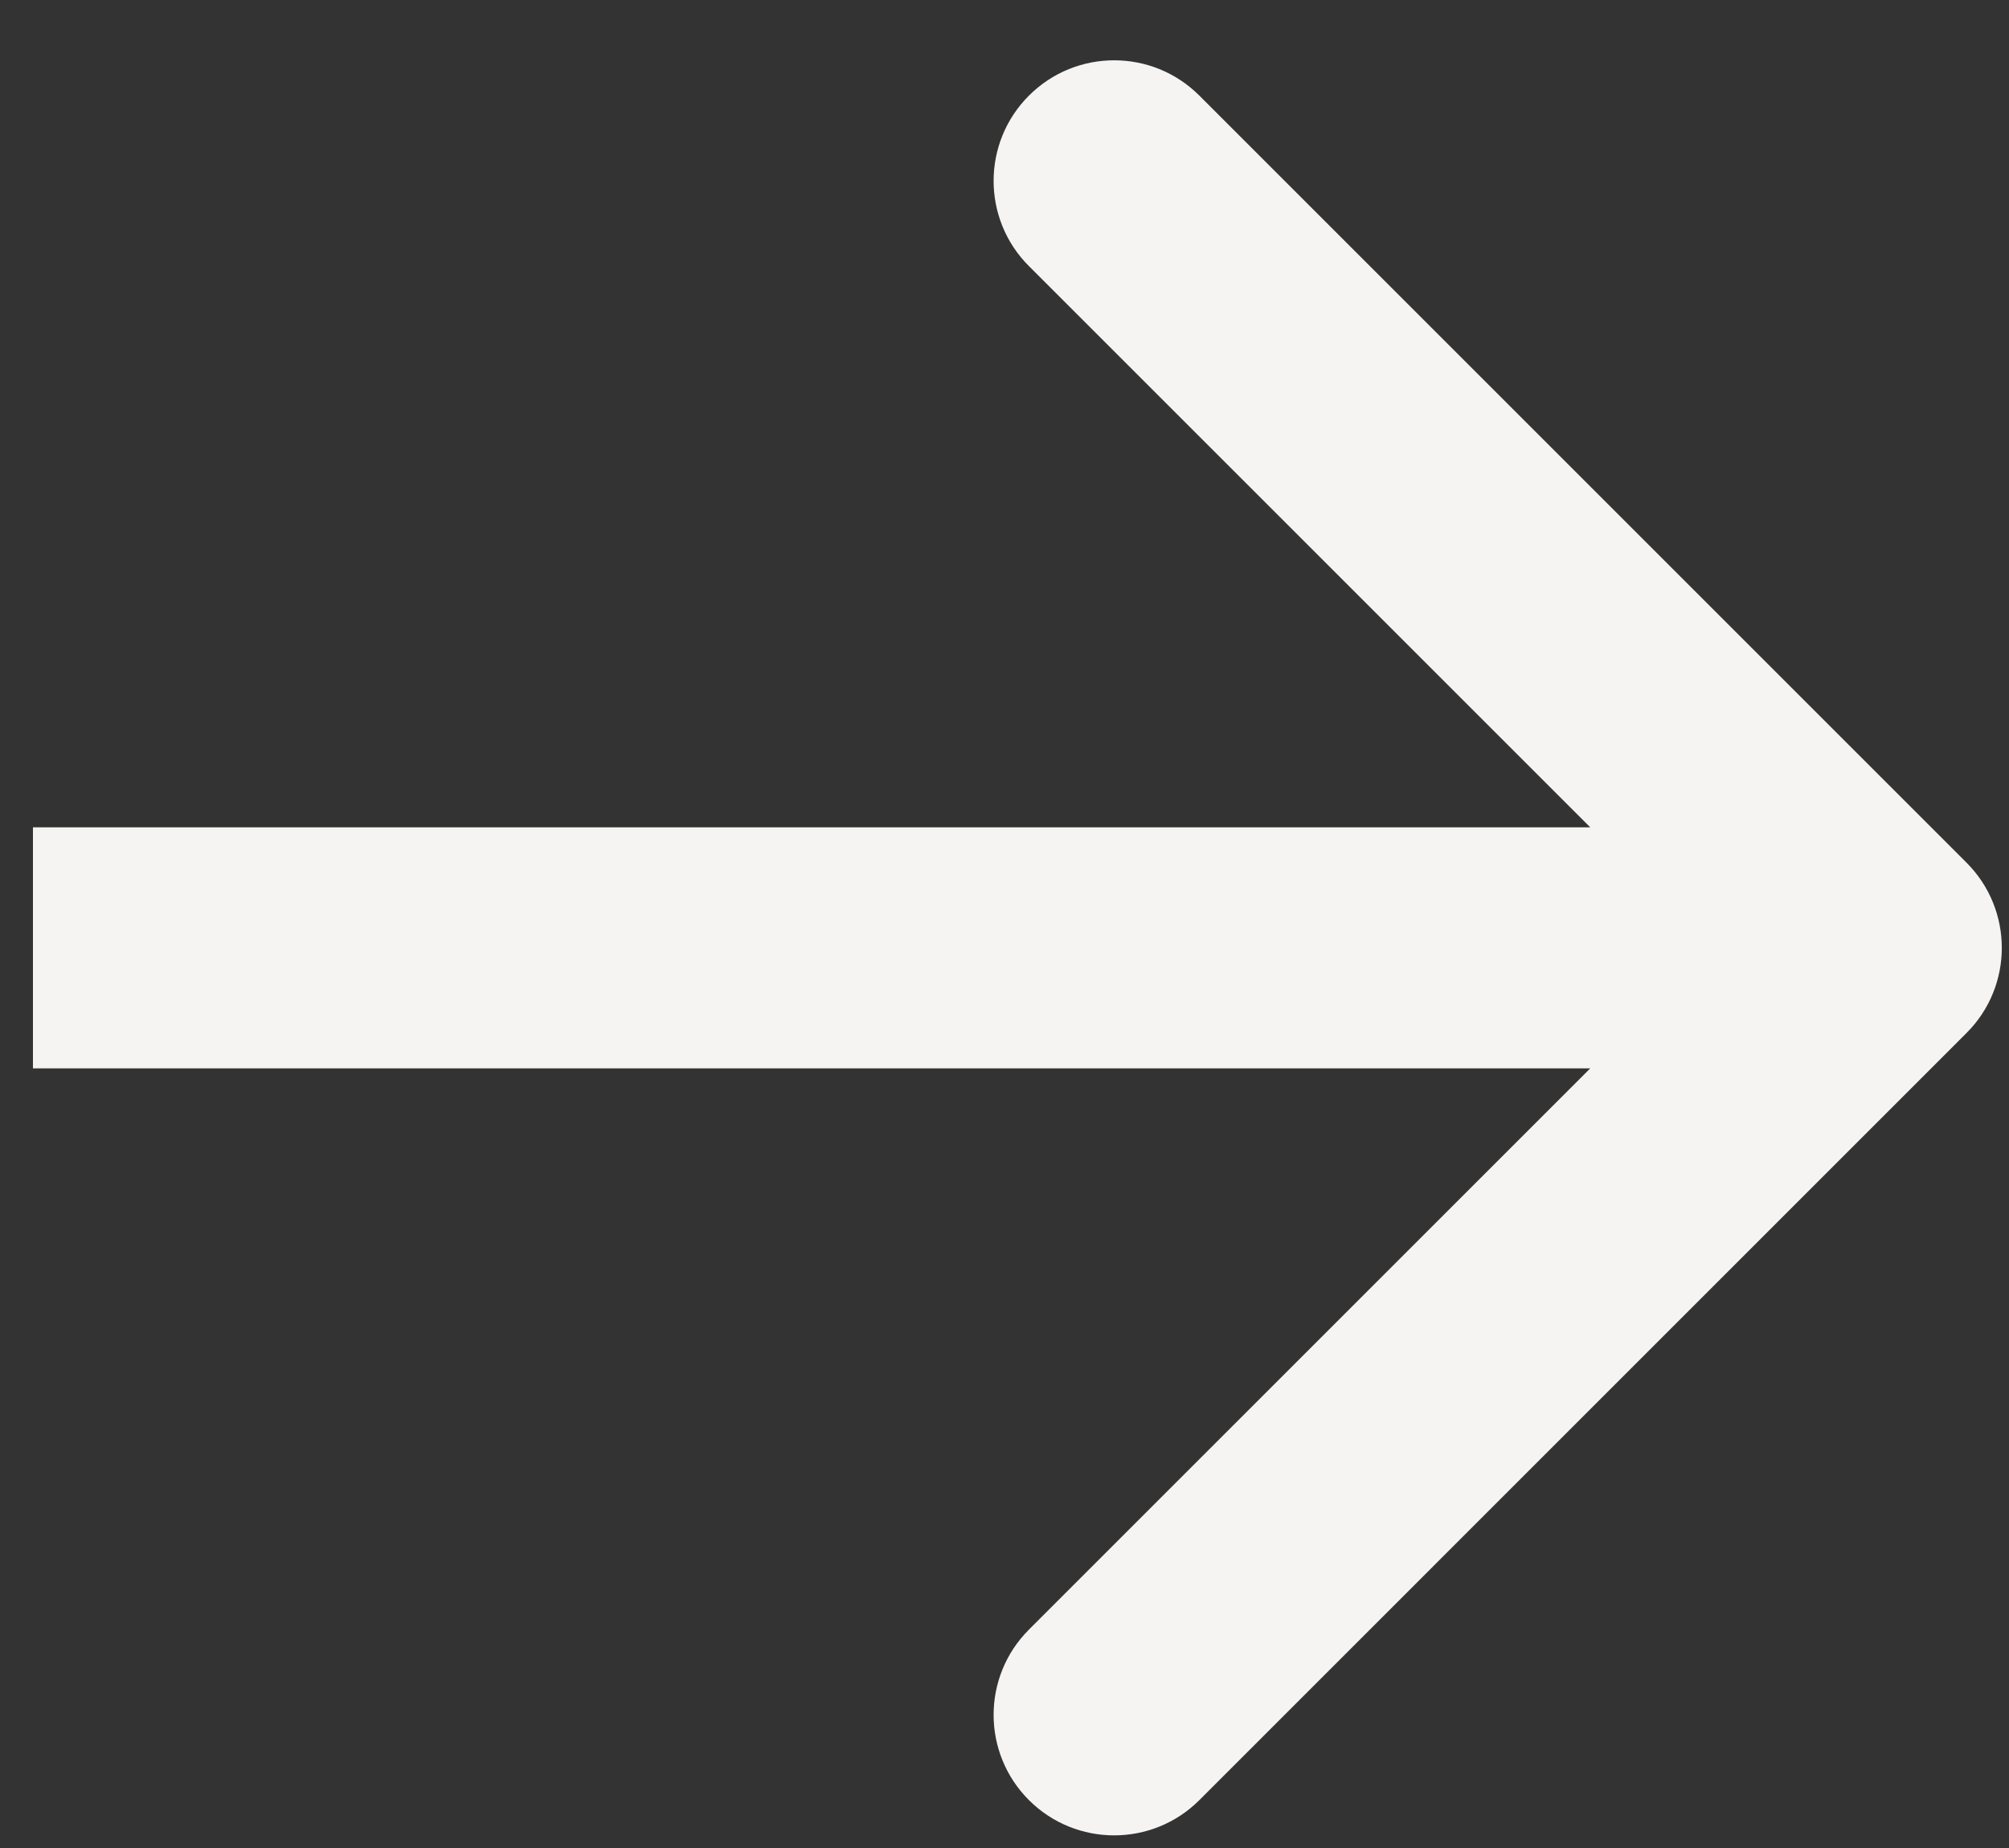 <svg width="25" height="23" viewBox="0 0 25 23" fill="none" xmlns="http://www.w3.org/2000/svg">
<rect x="0" y="0" width="25" height="23" fill="#333333" stroke="none"/>
<path d="M24.471 10.736C25.057 11.322 25.057 12.272 24.471 12.857L14.925 22.404C14.339 22.989 13.39 22.989 12.804 22.404C12.218 21.818 12.218 20.868 12.804 20.282L21.289 11.797L12.804 3.312C12.218 2.726 12.218 1.776 12.804 1.19C13.39 0.604 14.339 0.604 14.925 1.19L24.471 10.736ZM0.41 10.297L23.41 10.297L23.41 13.297L0.41 13.297L0.41 10.297Z" fill="#F6F4F2"/>
</svg>
